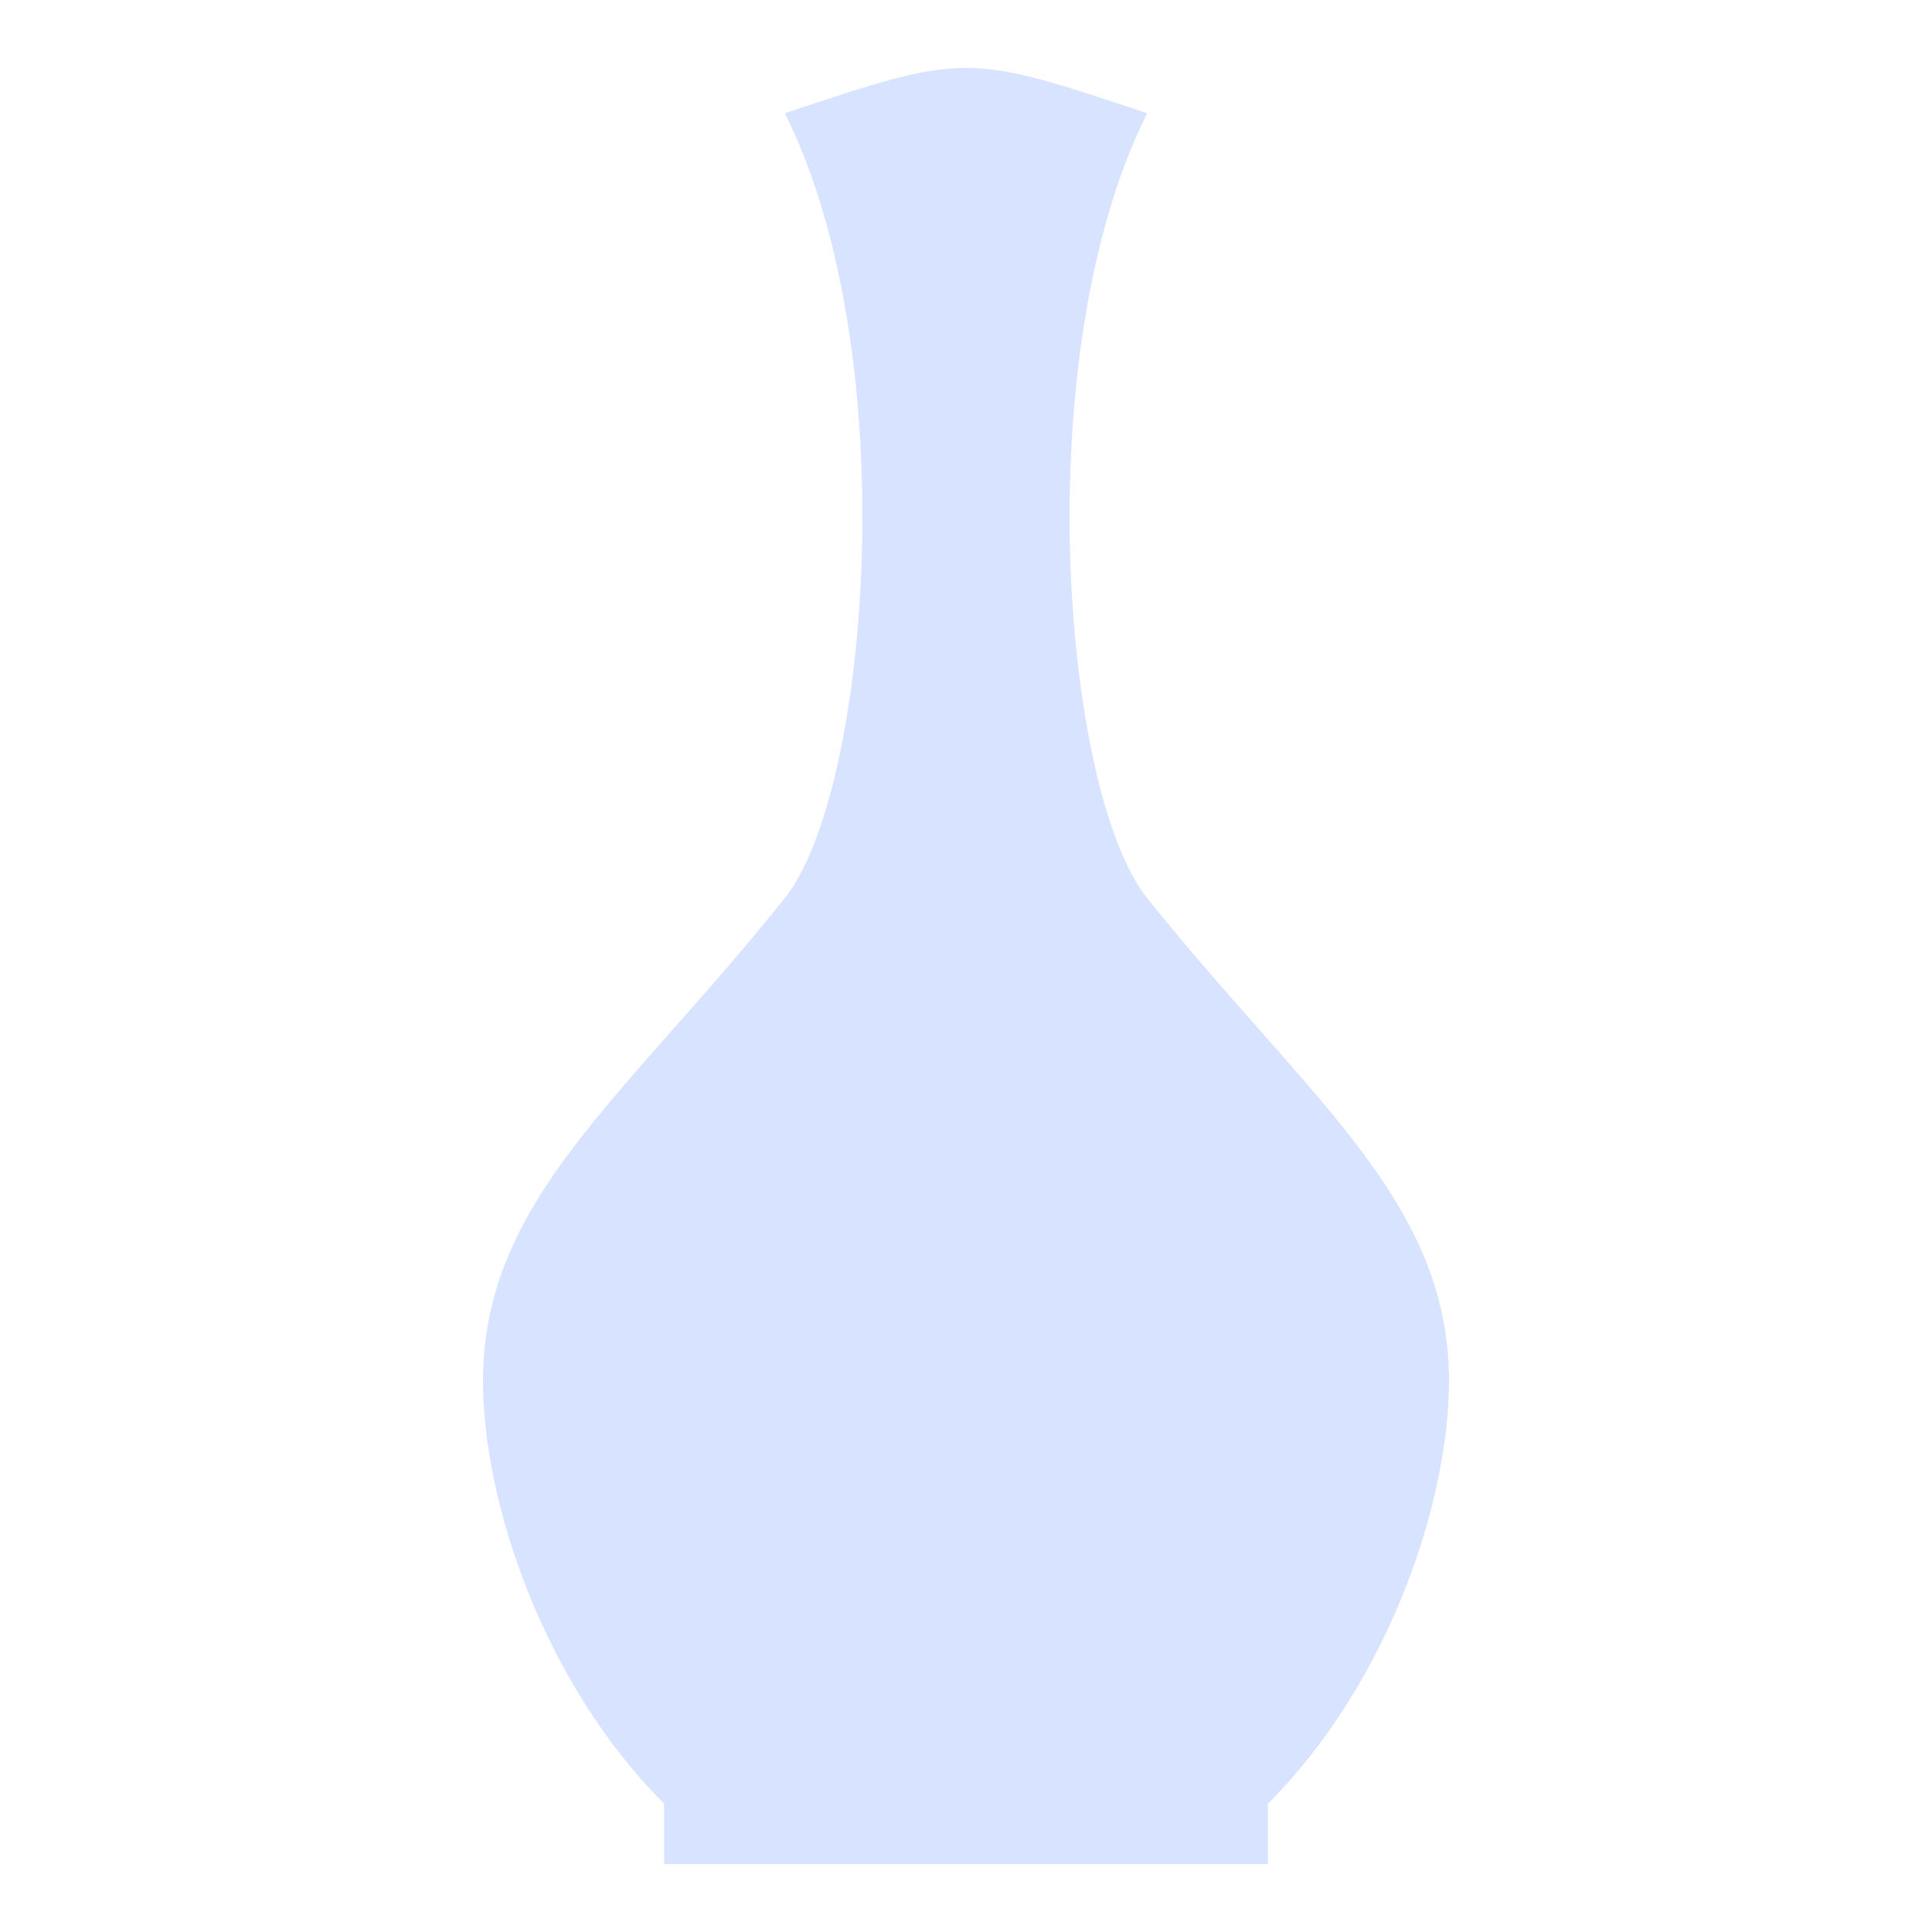 <svg width="25" height="25" viewBox="0 0 25 25" fill="none" xmlns="http://www.w3.org/2000/svg">
<g id="game-icons:porcelain-vase">
<path id="Vector" d="M14.844 1.465C13.281 4.59 13.752 10.257 14.844 11.621C16.914 14.209 18.75 15.527 18.75 17.871C18.75 19.434 17.969 21.777 16.406 23.34V24.121H8.594V23.34C7.031 21.778 6.25 19.434 6.25 17.871C6.25 15.527 8.086 14.209 10.156 11.621C11.248 10.257 11.719 4.59 10.156 1.465C12.5 0.684 12.5 0.684 14.844 1.465Z" fill="#D7E3FF"/>
</g>
</svg>
